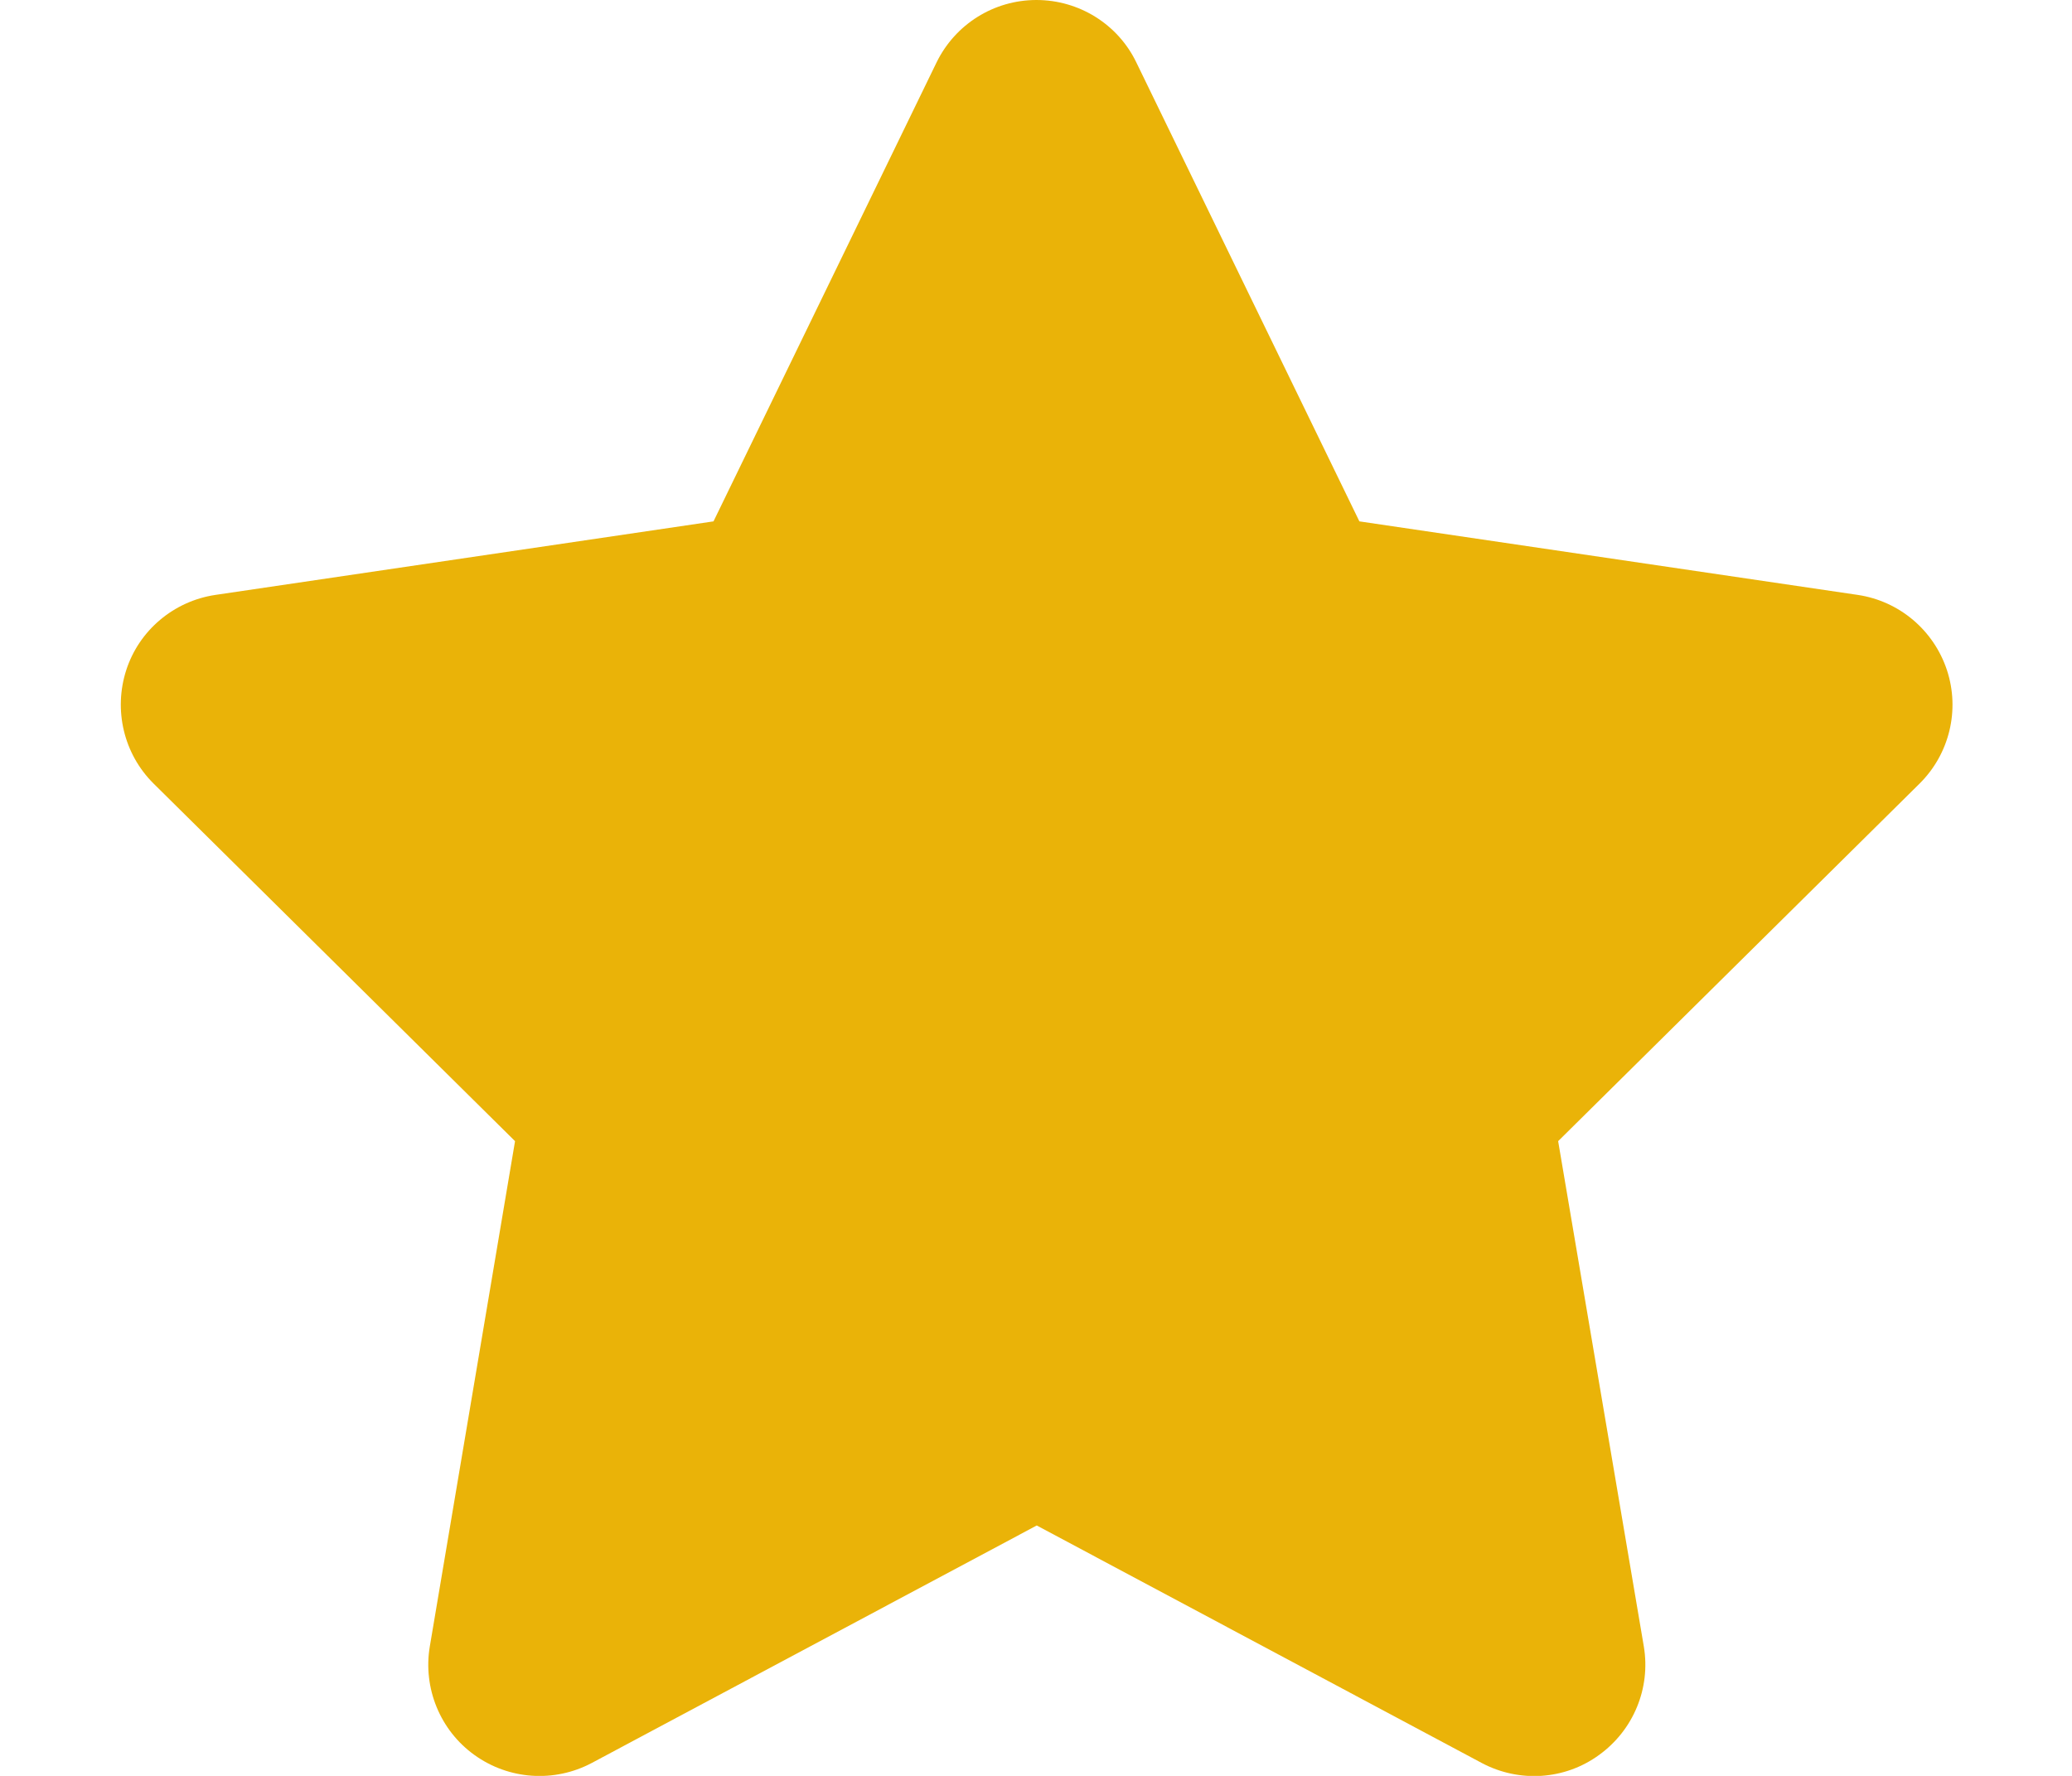 <svg width="14" height="12" viewBox="0 0 14 12" fill="none" xmlns="http://www.w3.org/2000/svg">
<g clip-path="url(#clip0_2673_9591)">
<path d="M7.678 0.422C7.554 0.164 7.291 0 7.003 0C6.715 0 6.454 0.164 6.328 0.422L4.821 3.523L1.455 4.02C1.174 4.062 0.94 4.259 0.853 4.528C0.766 4.798 0.836 5.095 1.038 5.295L3.48 7.711L2.904 11.126C2.857 11.407 2.974 11.693 3.206 11.859C3.438 12.026 3.745 12.047 3.998 11.913L7.005 10.308L10.012 11.913C10.265 12.047 10.572 12.028 10.804 11.859C11.037 11.691 11.154 11.407 11.107 11.126L10.528 7.711L12.97 5.295C13.172 5.095 13.244 4.798 13.155 4.528C13.066 4.259 12.834 4.062 12.553 4.02L9.185 3.523L7.678 0.422Z" fill="#EAB308"/>
</g>
<defs>
<clipPath id="clip0_2673_9591">
<path d="M0.25 0H13.75V12H0.25V0Z" fill="white"/>
</clipPath>
</defs>
</svg>
